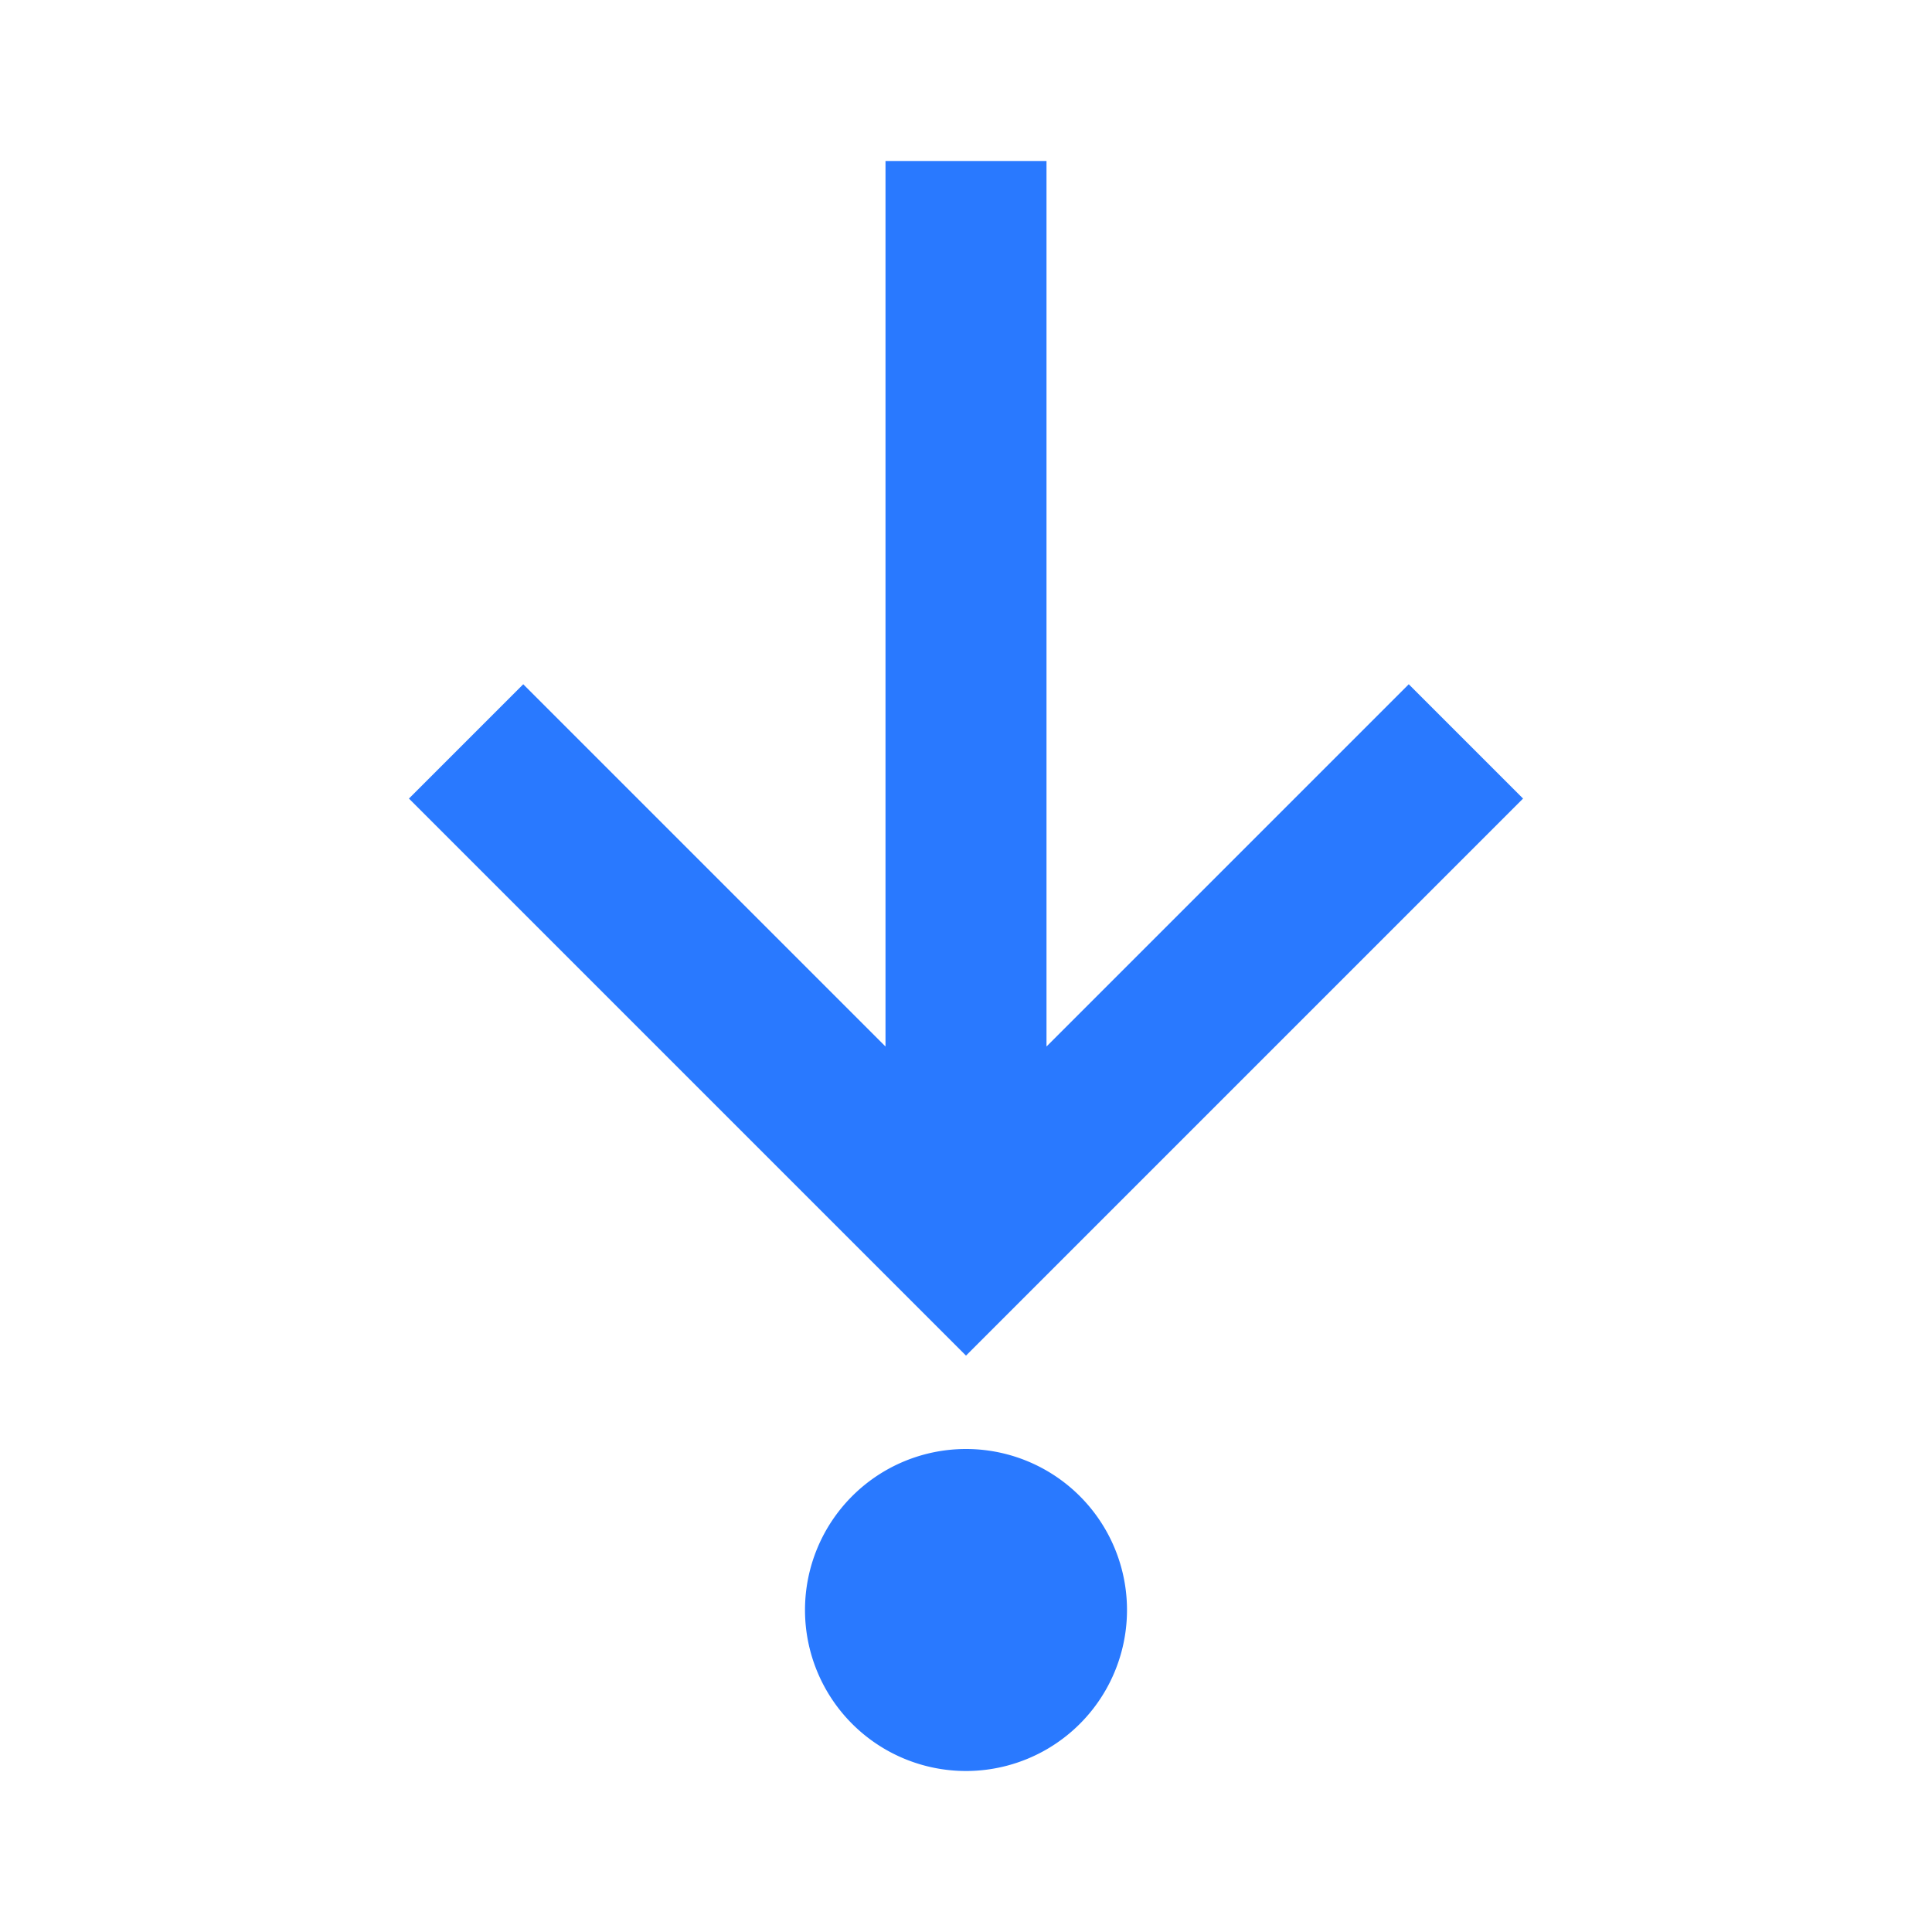 <svg xmlns="http://www.w3.org/2000/svg" width="16" height="16" data-big="true" viewBox="0 0 24 24"><path fill="#2979FF" d="M12 22a2 2 0 0 1-2-2 2 2 0 0 1 2-2 2 2 0 0 1 2 2 2 2 0 0 1-2 2m1-20v11l4.5-4.5 1.42 1.42L12 16.84 5.08 9.92 6.5 8.5 11 13V2z"/></svg>